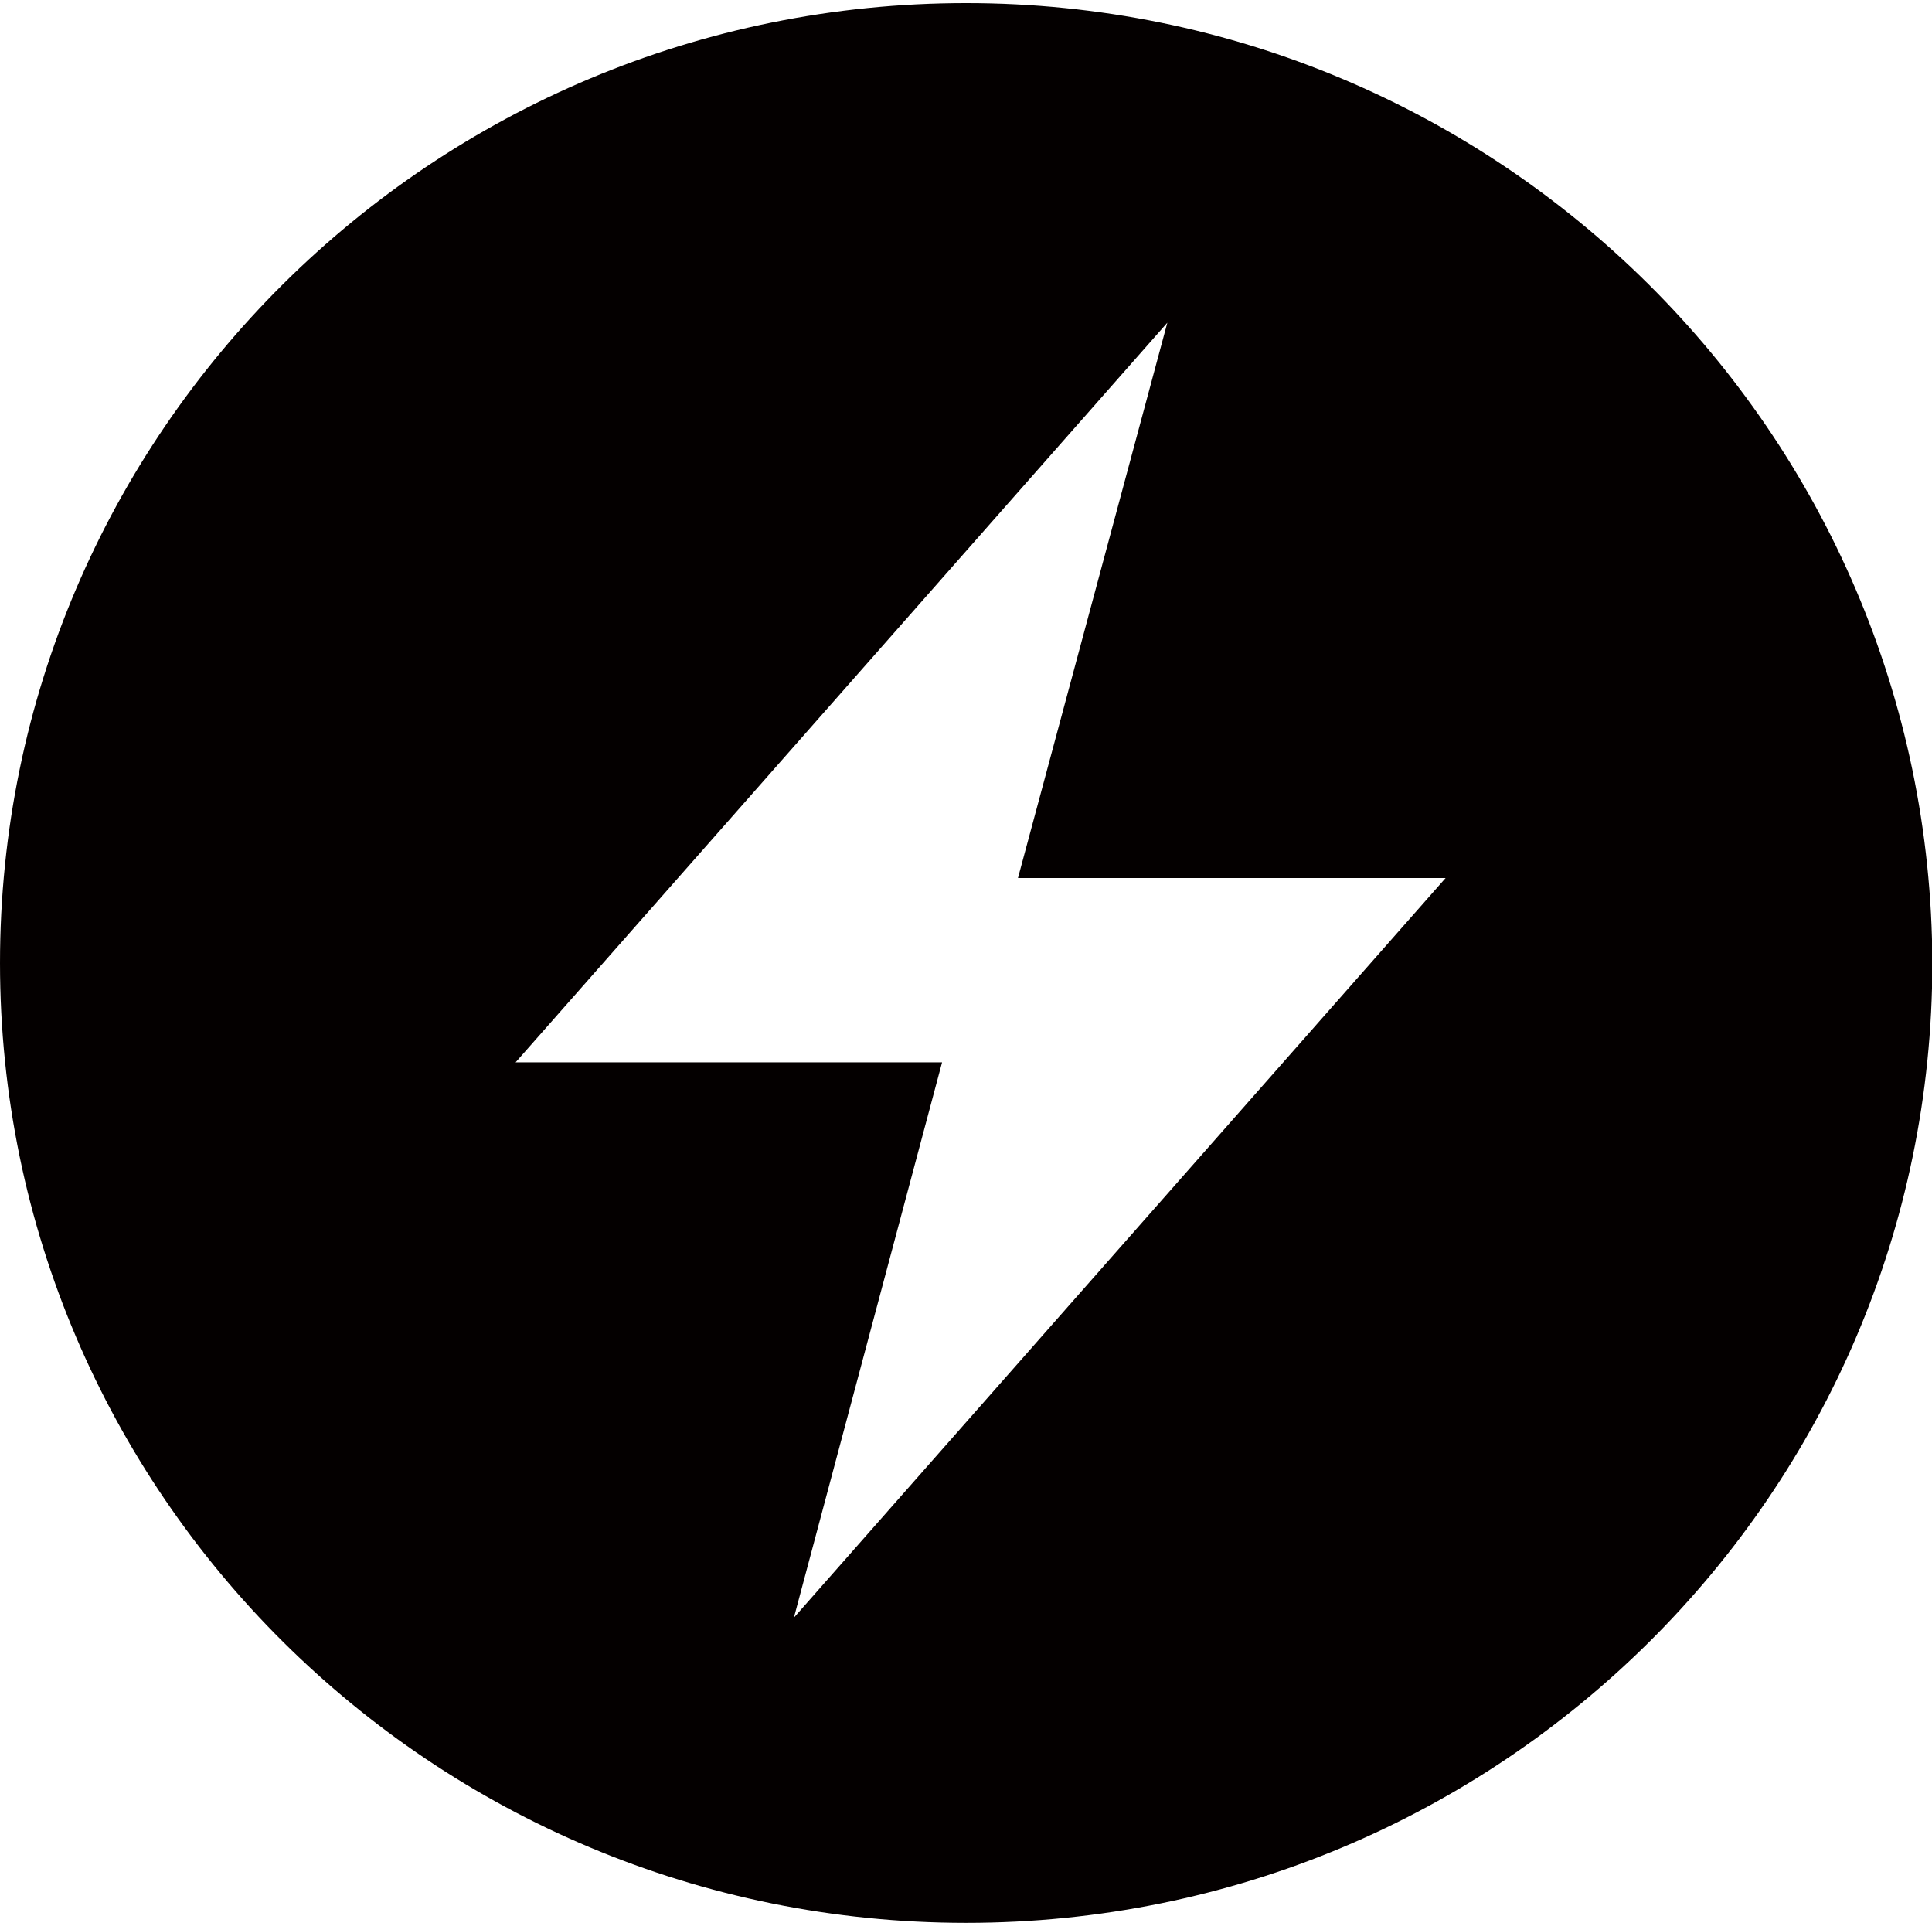 <?xml version="1.0" standalone="no"?><!DOCTYPE svg PUBLIC "-//W3C//DTD SVG 1.1//EN" "http://www.w3.org/Graphics/SVG/1.1/DTD/svg11.dtd"><svg t="1510300819617" class="icon" style="" viewBox="0 0 1029 1024" version="1.1" xmlns="http://www.w3.org/2000/svg" p-id="7566" xmlns:xlink="http://www.w3.org/1999/xlink" width="200.977" height="200"><defs><style type="text/css"></style></defs><path d="M514.596 1.644C230.347 1.644 0.001 230.461 0.001 512.819 0.001 795.179 230.347 1024 514.596 1024c284.234 0 514.583-228.821 514.583-511.181-0.639-282.358-230.989-511.175-514.583-511.175z m-91.759 859.825l78.926-295.745H274.619L621.74 171.825l-79.56 295.742H769.957L422.837 861.468z" fill="#040000" p-id="7567"></path></svg>